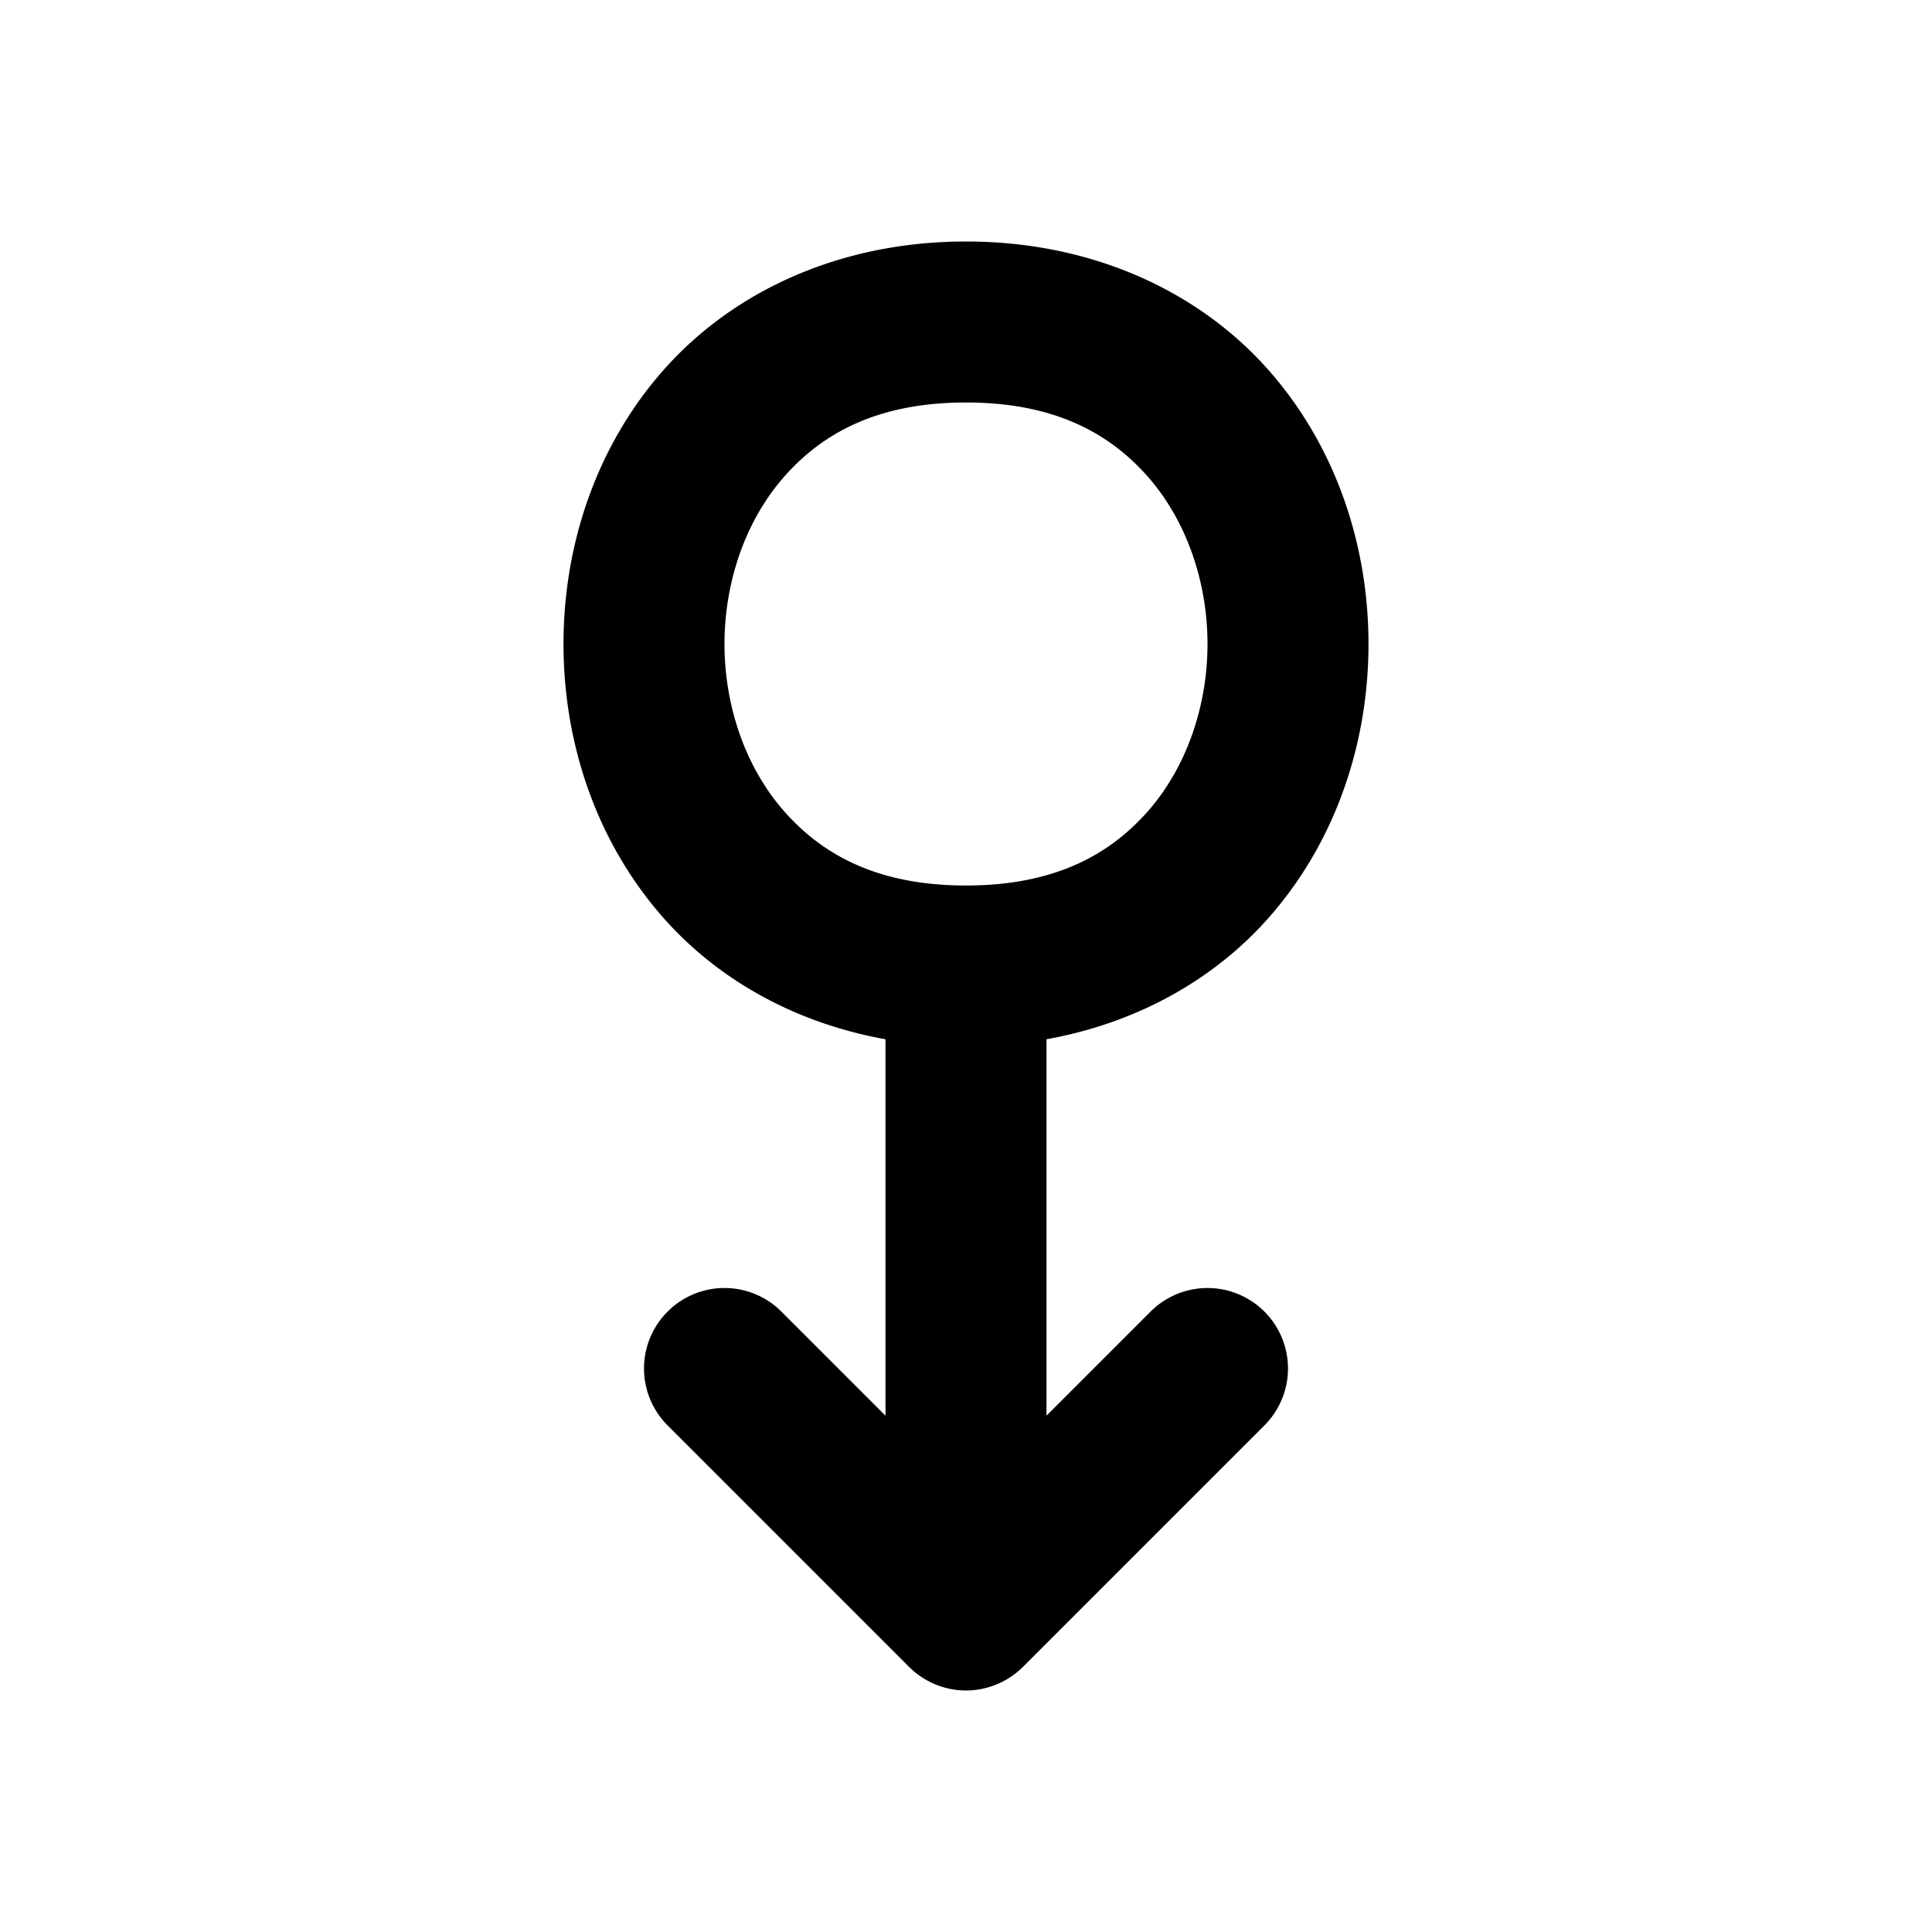 <svg xmlns="http://www.w3.org/2000/svg" width="24" height="24" viewBox="0 0 24 24"><path d="M12 3c-1.583 0-2.898.63-3.748 1.586S7 6.778 7 8s.402 2.458 1.252 3.414c.664.747 1.611 1.292 2.748 1.496v4.676l-1.293-1.293A1 1 0 0 0 9 16a1 1 0 0 0-.707.293 1 1 0 0 0 0 1.414l3 3a1 1 0 0 0 .207.158A1 1 0 0 0 12 21a1 1 0 0 0 .5-.135 1 1 0 0 0 .207-.158l3-3a1 1 0 0 0 0-1.414 1 1 0 0 0-1.414 0L13 17.586V12.91c1.137-.204 2.084-.75 2.748-1.496C16.598 10.458 17 9.222 17 8s-.402-2.458-1.252-3.414S13.583 3 12 3zm0 2c1.083 0 1.769.37 2.252.914S15 7.222 15 8s-.265 1.542-.748 2.086S13.083 11 12 11s-1.769-.37-2.252-.914S9 8.778 9 8s.265-1.542.748-2.086S10.917 5 12 5z"/></svg>